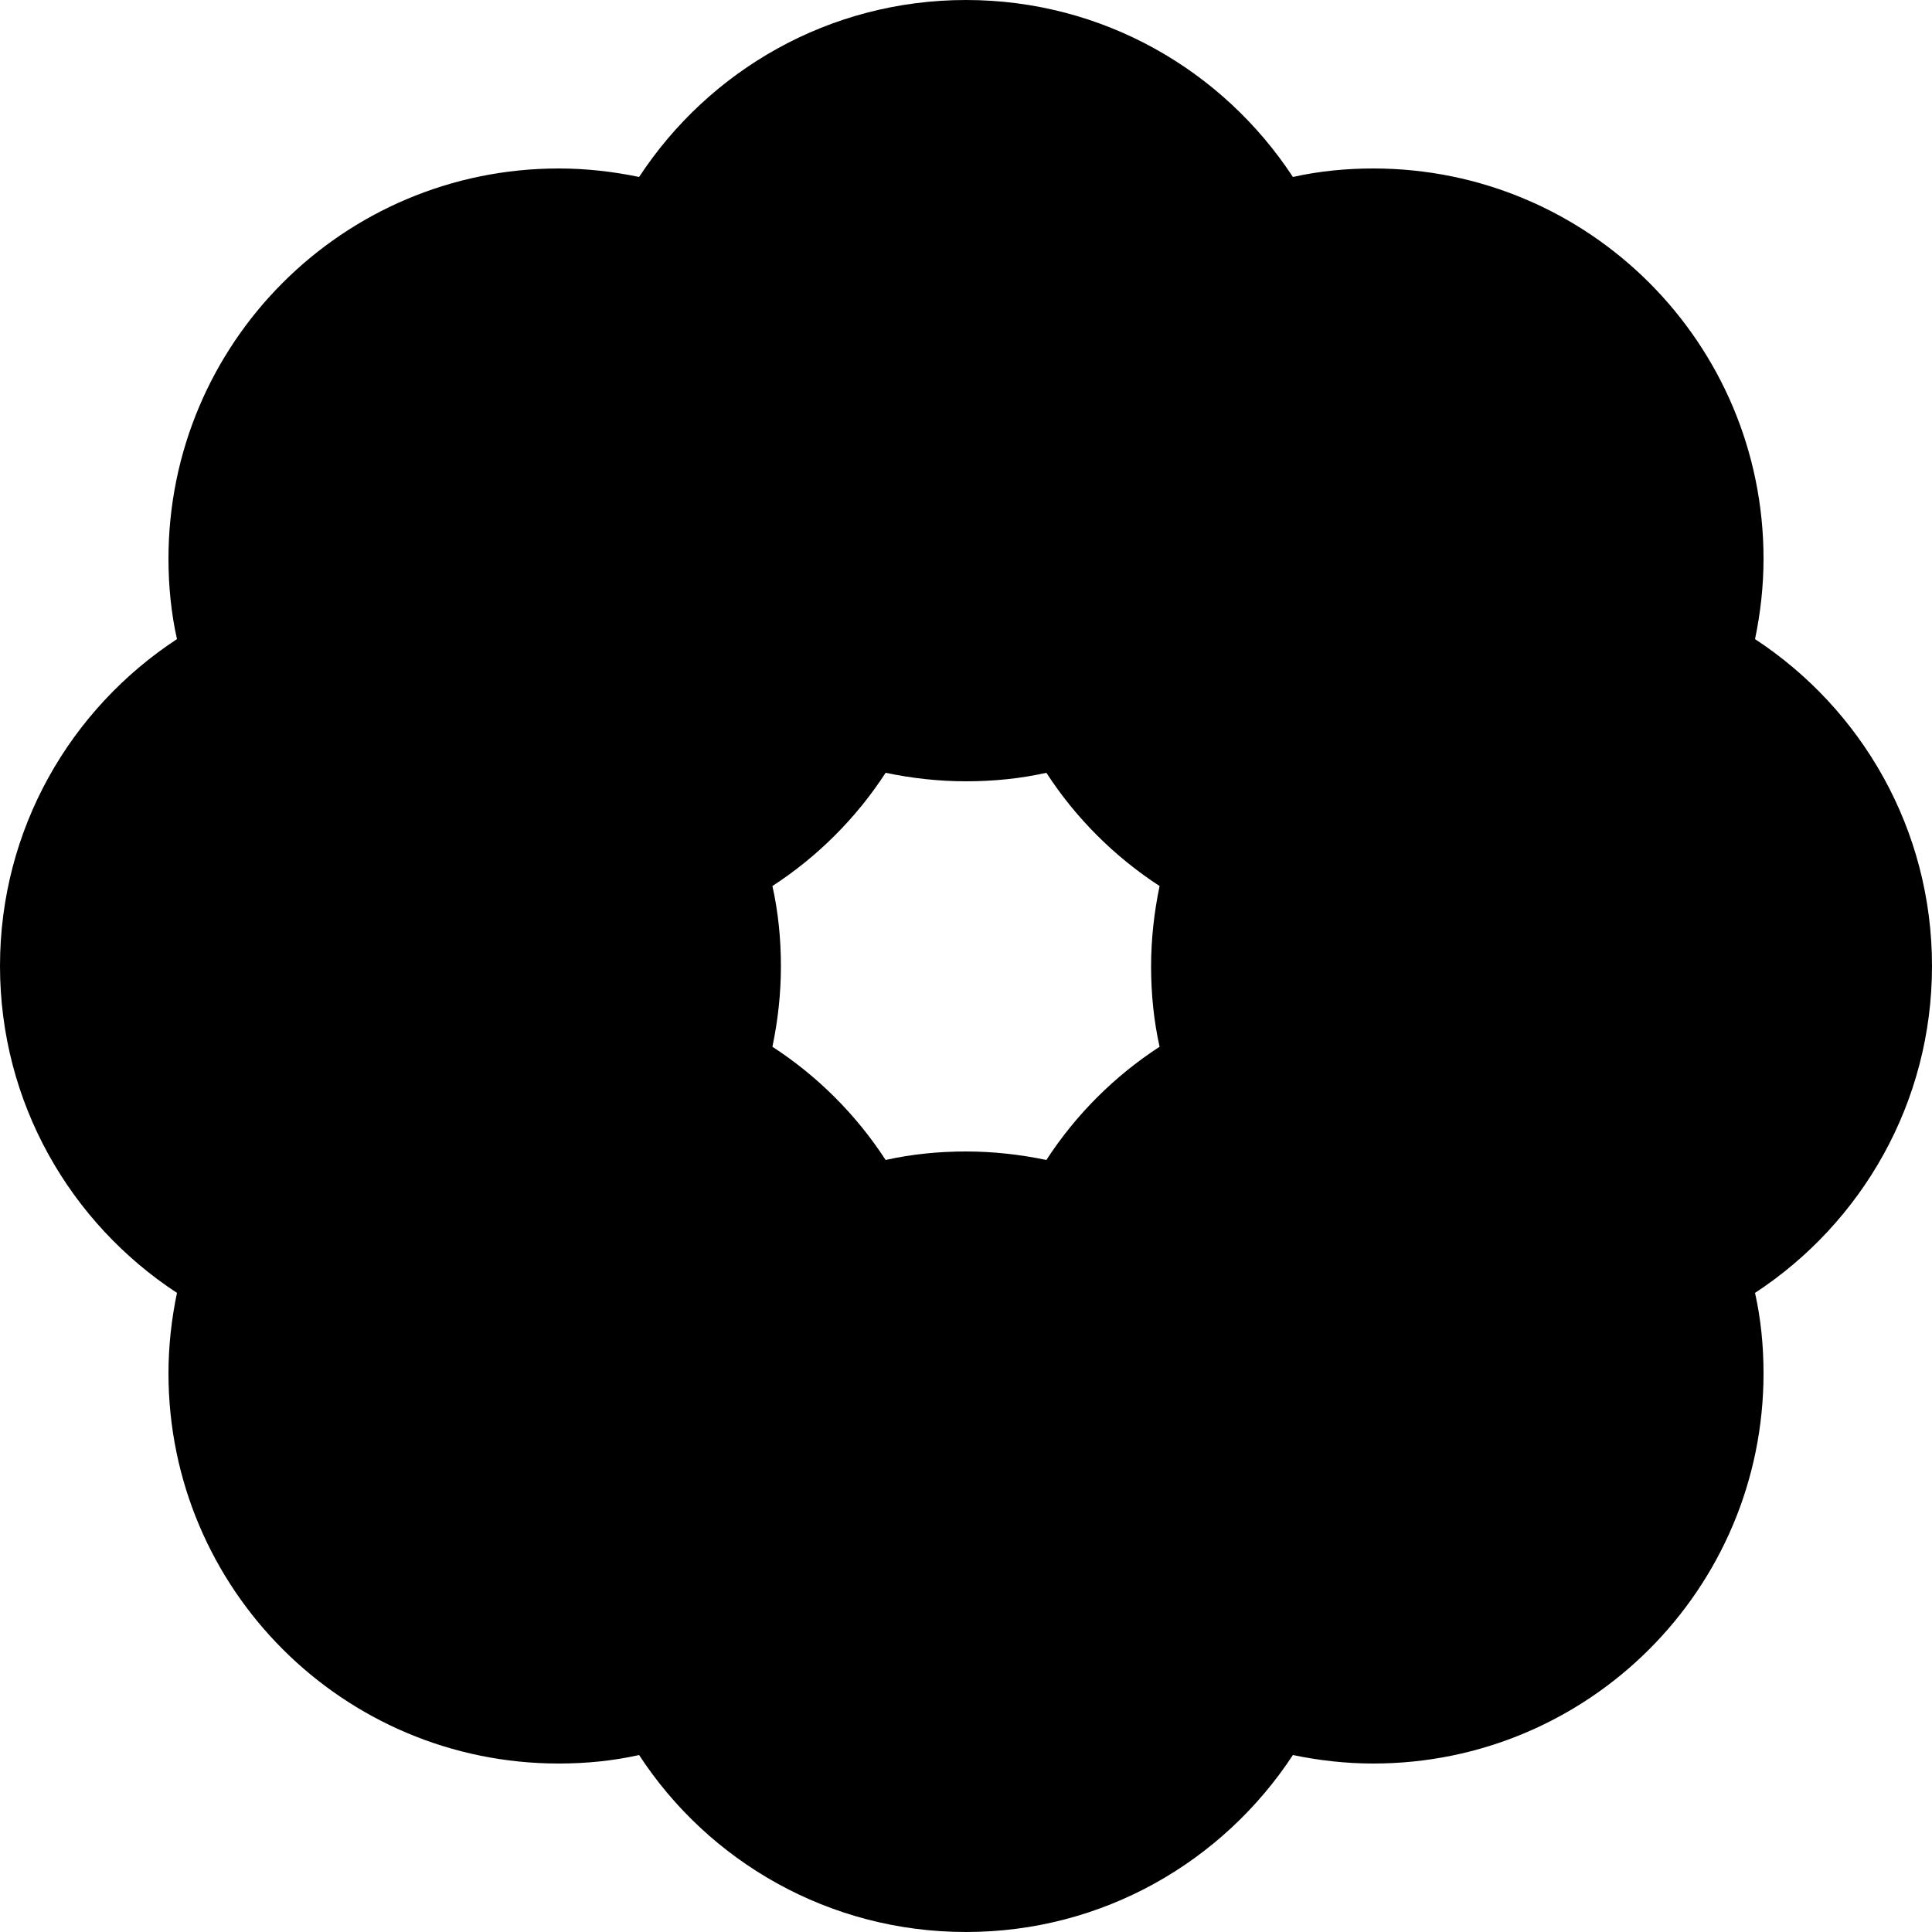 <?xml version="1.0" encoding="utf-8"?>
<!-- Generator: Adobe Illustrator 24.1.1, SVG Export Plug-In . SVG Version: 6.00 Build 0)  -->
<svg version="1.1" id="Layer_1" xmlns="http://www.w3.org/2000/svg" xmlns:xlink="http://www.w3.org/1999/xlink" x="0px" y="0px"
	 viewBox="0 0 500 500" style="enable-background:new 0 0 500 500;" xml:space="preserve">
<path d="M500,250c0-35.4-18.2-66.5-45.8-84.6c1.4-6.7,2.2-13.7,2.2-20.8c0-55.8-45.2-101-101-101c-7.1,0-14.1,0.7-20.8,2.2
	C316.5,18.2,285.4,0,250,0s-66.5,18.2-84.6,45.8c-6.7-1.4-13.7-2.2-20.8-2.2c-55.8,0-101,45.2-101,101c0,7.1,0.7,14.1,2.2,20.8
	C18.2,183.5,0,214.6,0,250s18.2,66.5,45.8,84.6c-1.4,6.7-2.2,13.7-2.2,20.8c0,55.8,45.2,101,101,101c7.1,0,14.1-0.7,20.8-2.2
	c18,27.6,49.2,45.8,84.6,45.8s66.5-18.2,84.6-45.8c6.7,1.4,13.7,2.2,20.8,2.2c55.8,0,101-45.2,101-101c0-7.1-0.7-14.1-2.2-20.8
	C481.8,316.5,500,285.4,500,250z M229.2,300.2c-7.6-11.7-17.6-21.7-29.3-29.3c1.4-6.7,2.2-13.7,2.2-20.8c0-7.1-0.7-14.1-2.2-20.8
	c11.7-7.6,21.7-17.6,29.3-29.3c6.7,1.4,13.7,2.2,20.8,2.2c7.1,0,14.1-0.7,20.8-2.2c7.6,11.7,17.6,21.7,29.3,29.3
	c-1.4,6.7-2.2,13.7-2.2,20.8c0,7.1,0.7,14.1,2.2,20.8c-11.7,7.6-21.7,17.6-29.3,29.3c-6.7-1.4-13.7-2.2-20.8-2.2
	C242.9,298,235.9,298.7,229.2,300.2z"/>
</svg>
